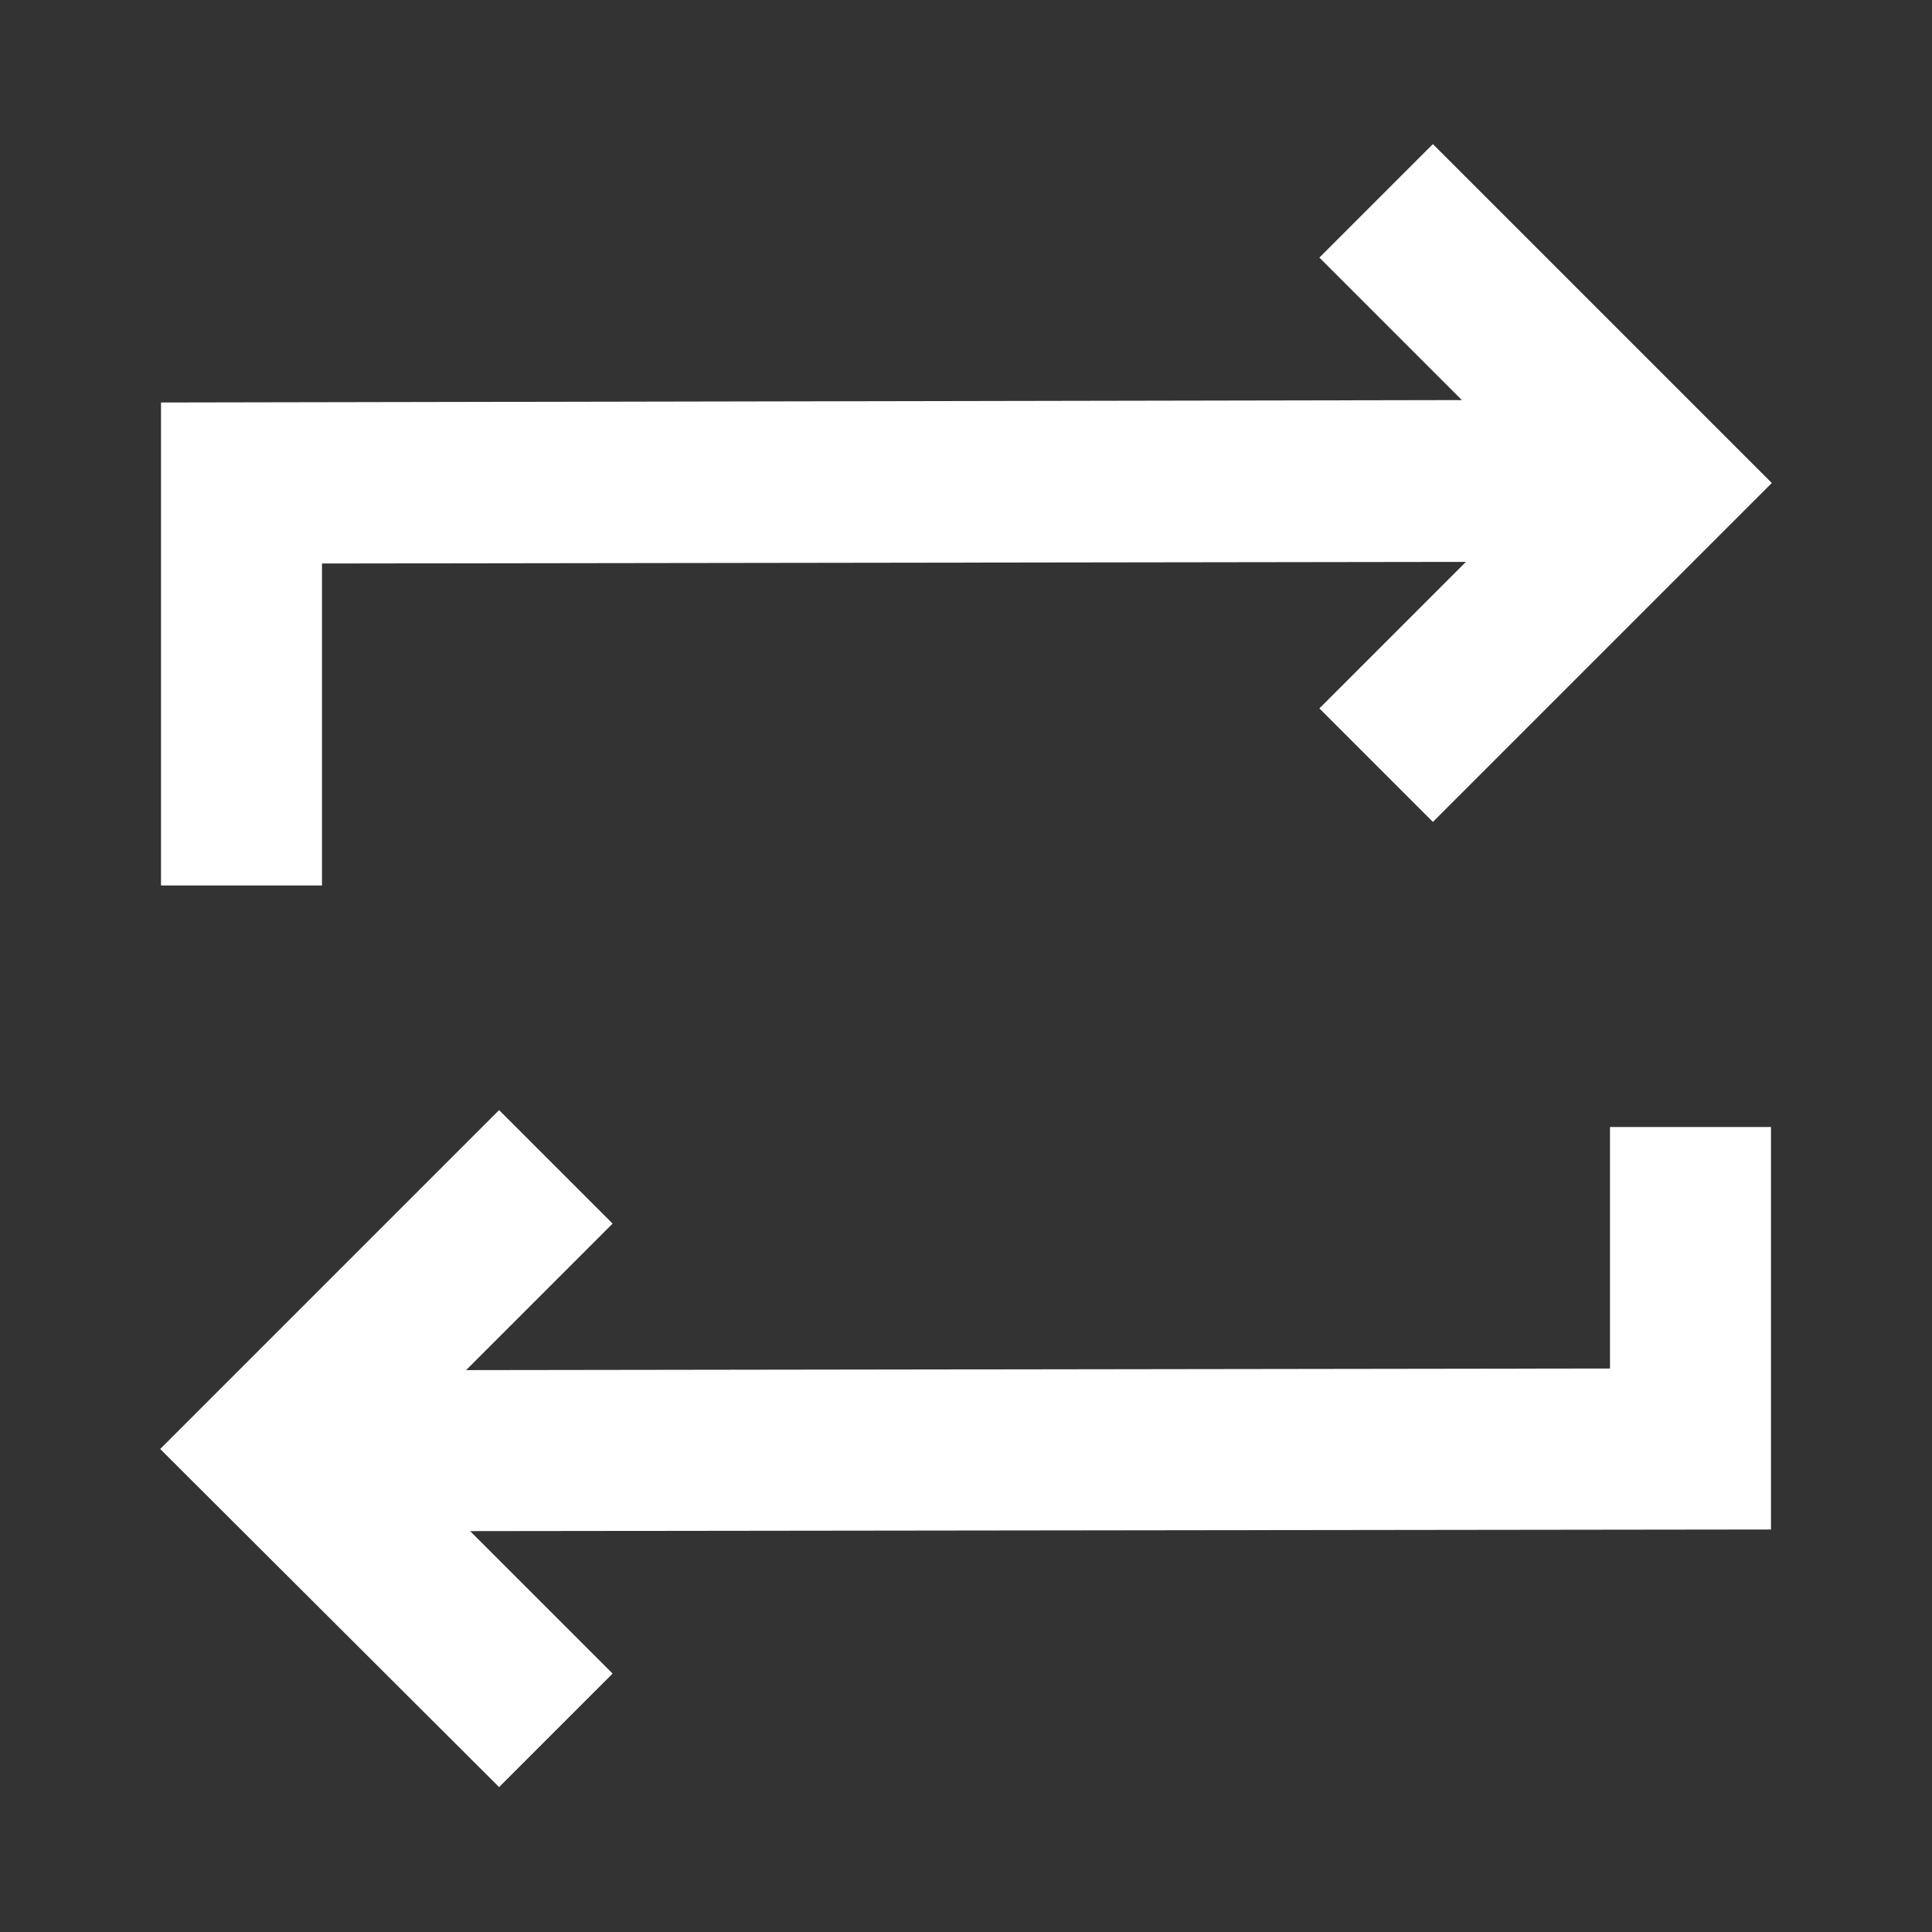 <svg xmlns="http://www.w3.org/2000/svg" fill="white" enable-background="new 0 0 24 24" height="24" viewBox="0 0 24 24" width="24" focusable="false" style="pointer-events: none; display: inherit; width: 100%; height: 100%;"><rect x="0" y="0" width="24" height="24" fill="#333333" stroke="none"/><path d="M20 14h2v5l-16.16.02 1.77 1.77L6.2 22.2 1.99 18l4.21-4.21 1.41 1.41-1.82 1.82L20 17v-3zM4 7l14.21-.02-1.82 1.82 1.41 1.41L22.01 6 17.8 1.79 16.39 3.2l1.77 1.77L2 5v6h2V7z"></path></svg>